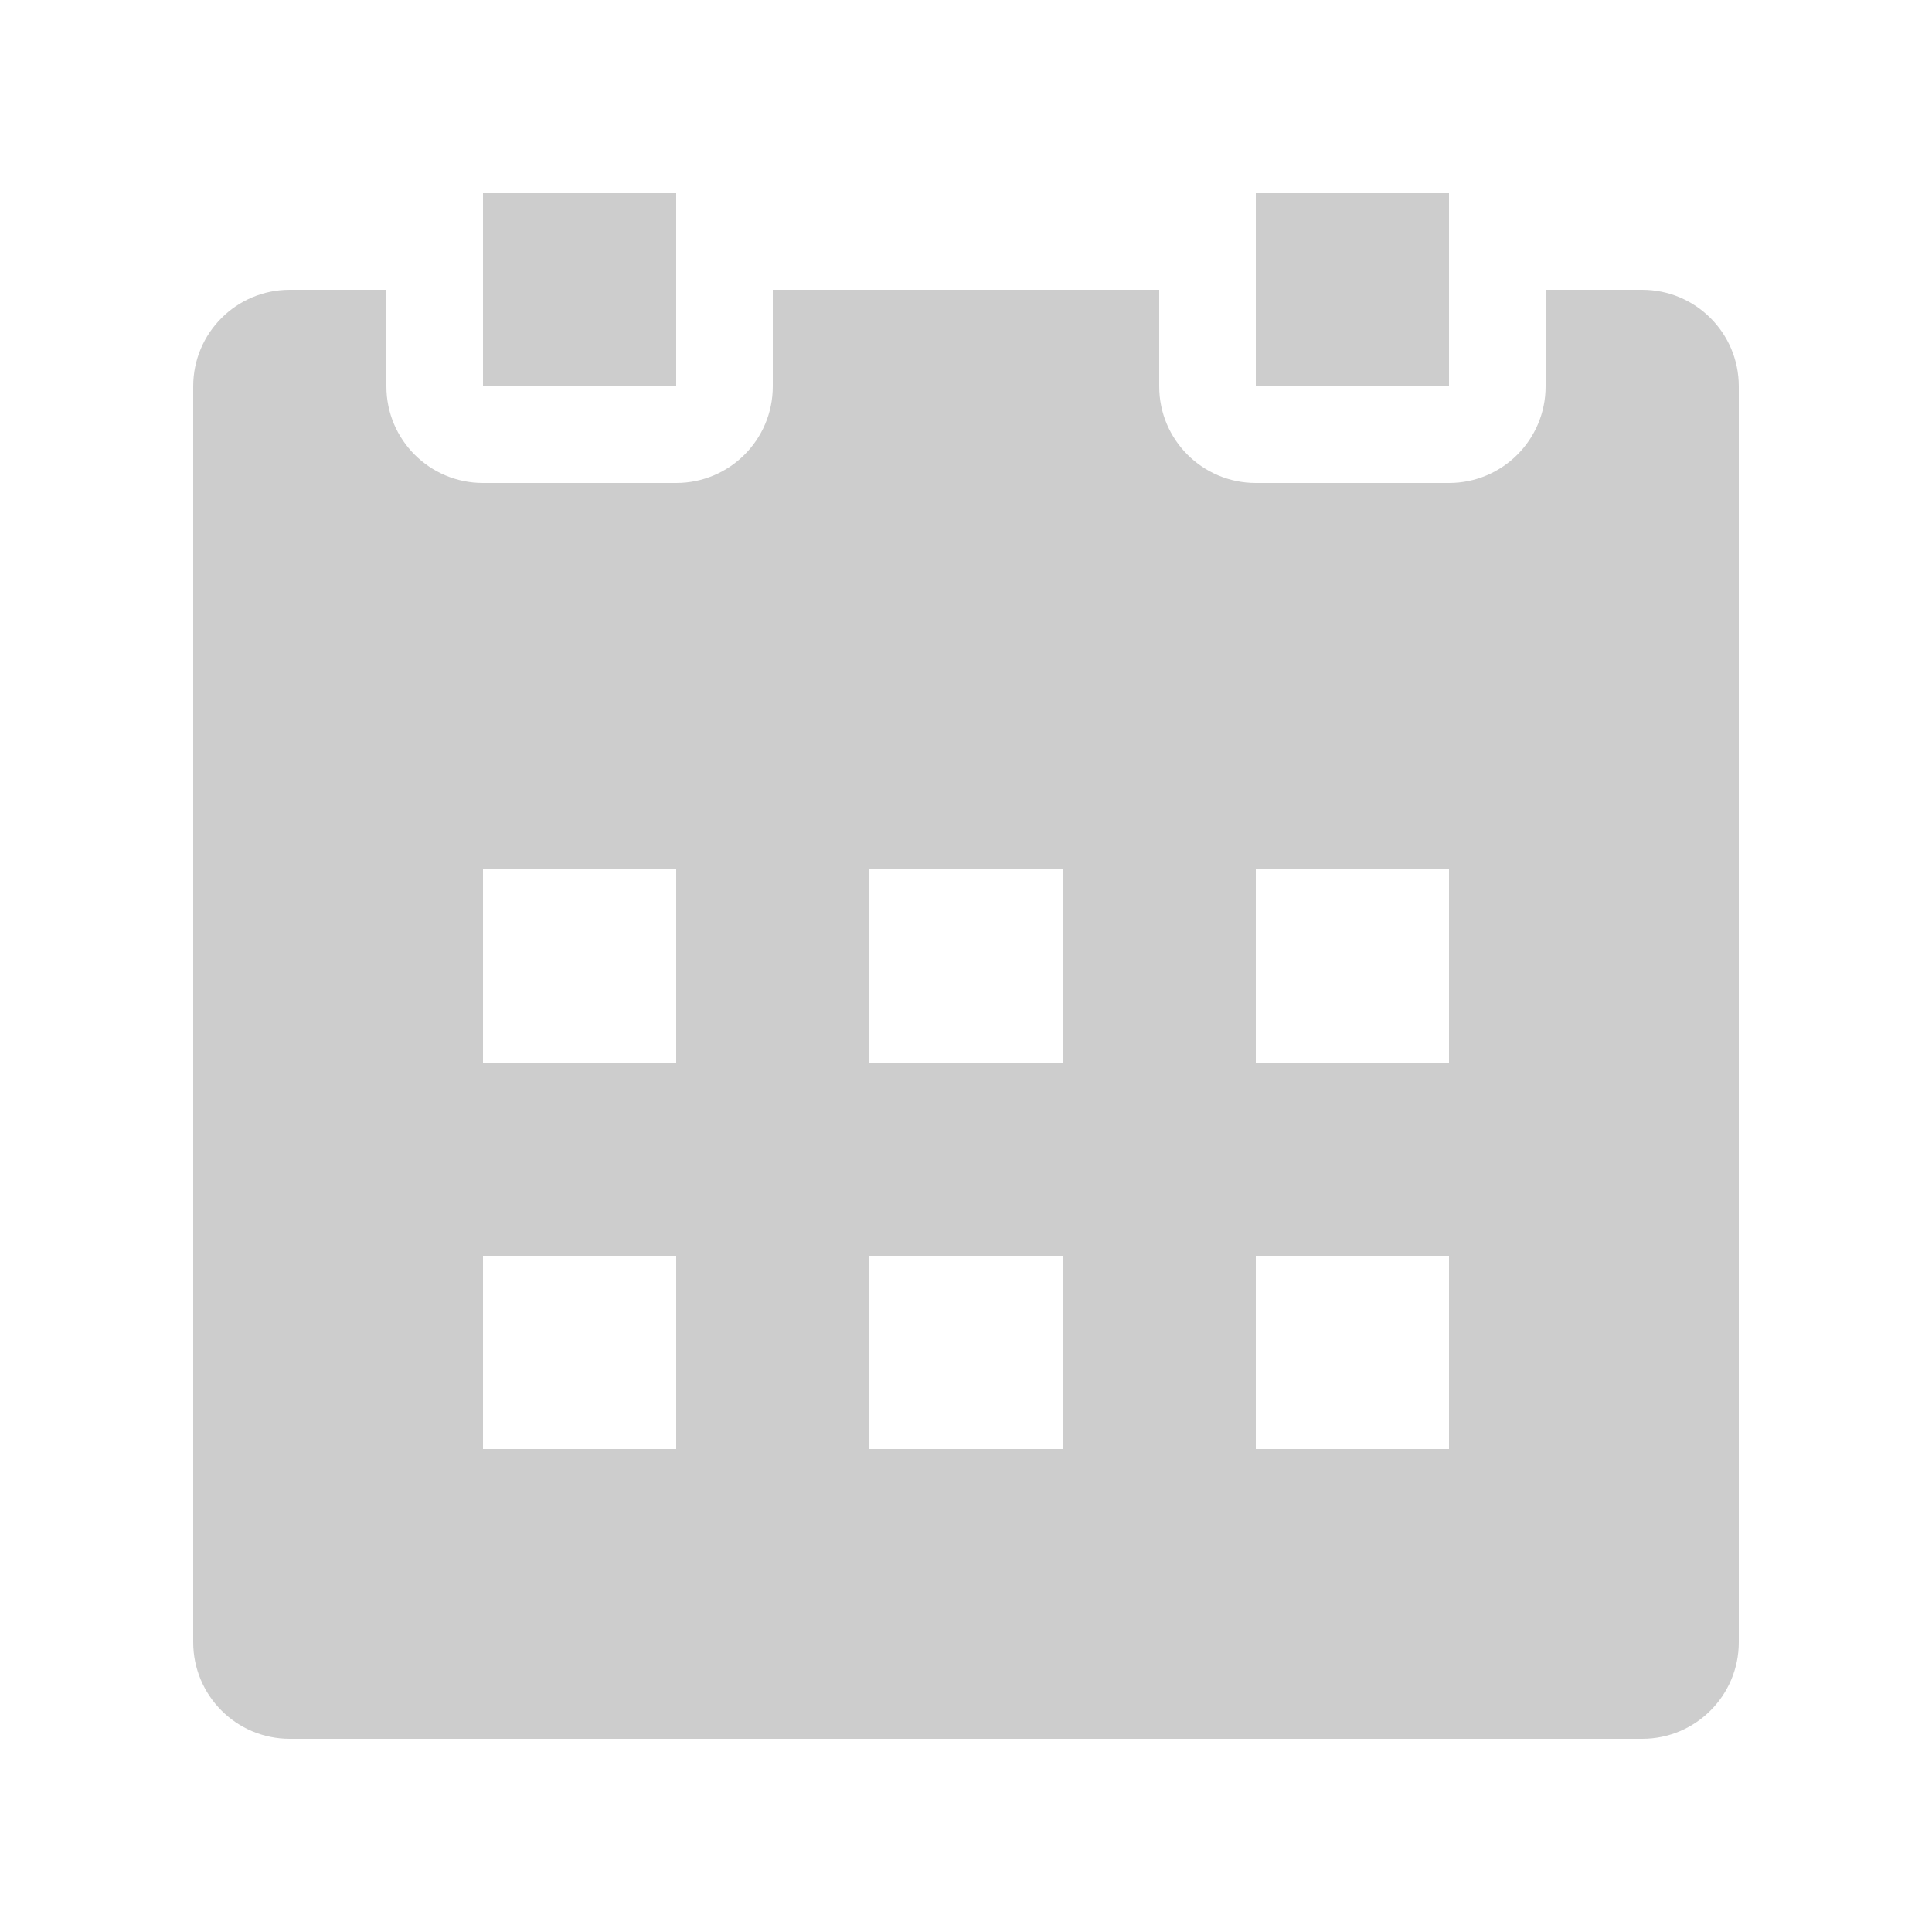 <?xml version="1.0" encoding="UTF-8" standalone="no"?>
<svg
   xmlns:dc="http://purl.org/dc/elements/1.1/"
   xmlns:cc="http://creativecommons.org/ns#"
   xmlns:rdf="http://www.w3.org/1999/02/22-rdf-syntax-ns#"
   xmlns:svg="http://www.w3.org/2000/svg"
   xmlns="http://www.w3.org/2000/svg"
   xmlns:sodipodi="http://sodipodi.sourceforge.net/DTD/sodipodi-0.dtd"
   xmlns:inkscape="http://www.inkscape.org/namespaces/inkscape"
   version="1.0"
   x="0px"
   y="0px"
   viewBox="0 0 100 100"
   enable-background="new 0 0 32 32"
   xml:space="preserve"
   id="svg2"
   inkscape:version="0.48.3.1 r9886"
   width="100%"
   height="100%"
   sodipodi:docname="icon.svg"><defs
     id="defs14" /><sodipodi:namedview
     pagecolor="#ffffff"
     bordercolor="#666666"
     borderopacity="1"
     objecttolerance="10"
     gridtolerance="10"
     guidetolerance="10"
     inkscape:pageopacity="0"
     inkscape:pageshadow="2"
     inkscape:window-width="1909"
     inkscape:window-height="1024"
     id="namedview12"
     showgrid="false"
     inkscape:zoom="7.375"
     inkscape:cx="-7.9322034"
     inkscape:cy="48.542373"
     inkscape:window-x="0"
     inkscape:window-y="27"
     inkscape:window-maximized="1"
     inkscape:current-layer="svg2" /><g
     id="g4"
     transform="matrix(2.5,0,0,2.5,10,10)"
     style="fill:#000000;fill-opacity:0.196"><rect
       x="6"
       width="4"
       height="4"
       id="rect6"
       y="0"
       style="fill:#000000;fill-opacity:0.196" /><rect
       x="22"
       width="4"
       height="4"
       id="rect8"
       y="0"
       style="fill:#000000;fill-opacity:0.196" /><path
       d="m 30,2 h -2 v 2 c 0,1.105 -0.895,2 -2,2 H 22 C 20.895,6 20,5.105 20,4 V 2 h -8 v 2 c 0,1.105 -0.895,2 -2,2 H 6 C 4.895,6 4,5.105 4,4 V 2 H 1.999 C 0.894,2 0,2.895 0,4 v 26 c 0,1.105 0.894,2 1.999,2 H 30 c 1.105,0 2,-0.895 2,-2 V 4 C 32,2.895 31.105,2 30,2 z M 10,26 H 6 v -4 h 4 v 4 z m 0,-8 H 6 v -4 h 4 v 4 z m 8,8 h -4 v -4 h 4 v 4 z m 0,-8 h -4 v -4 h 4 v 4 z m 8,8 h -4 v -4 h 4 v 4 z m 0,-8 h -4 v -4 h 4 v 4 z"
       id="path10"
       inkscape:connector-curvature="0"
       style="fill:#000000;fill-opacity:0.196" /></g></svg>